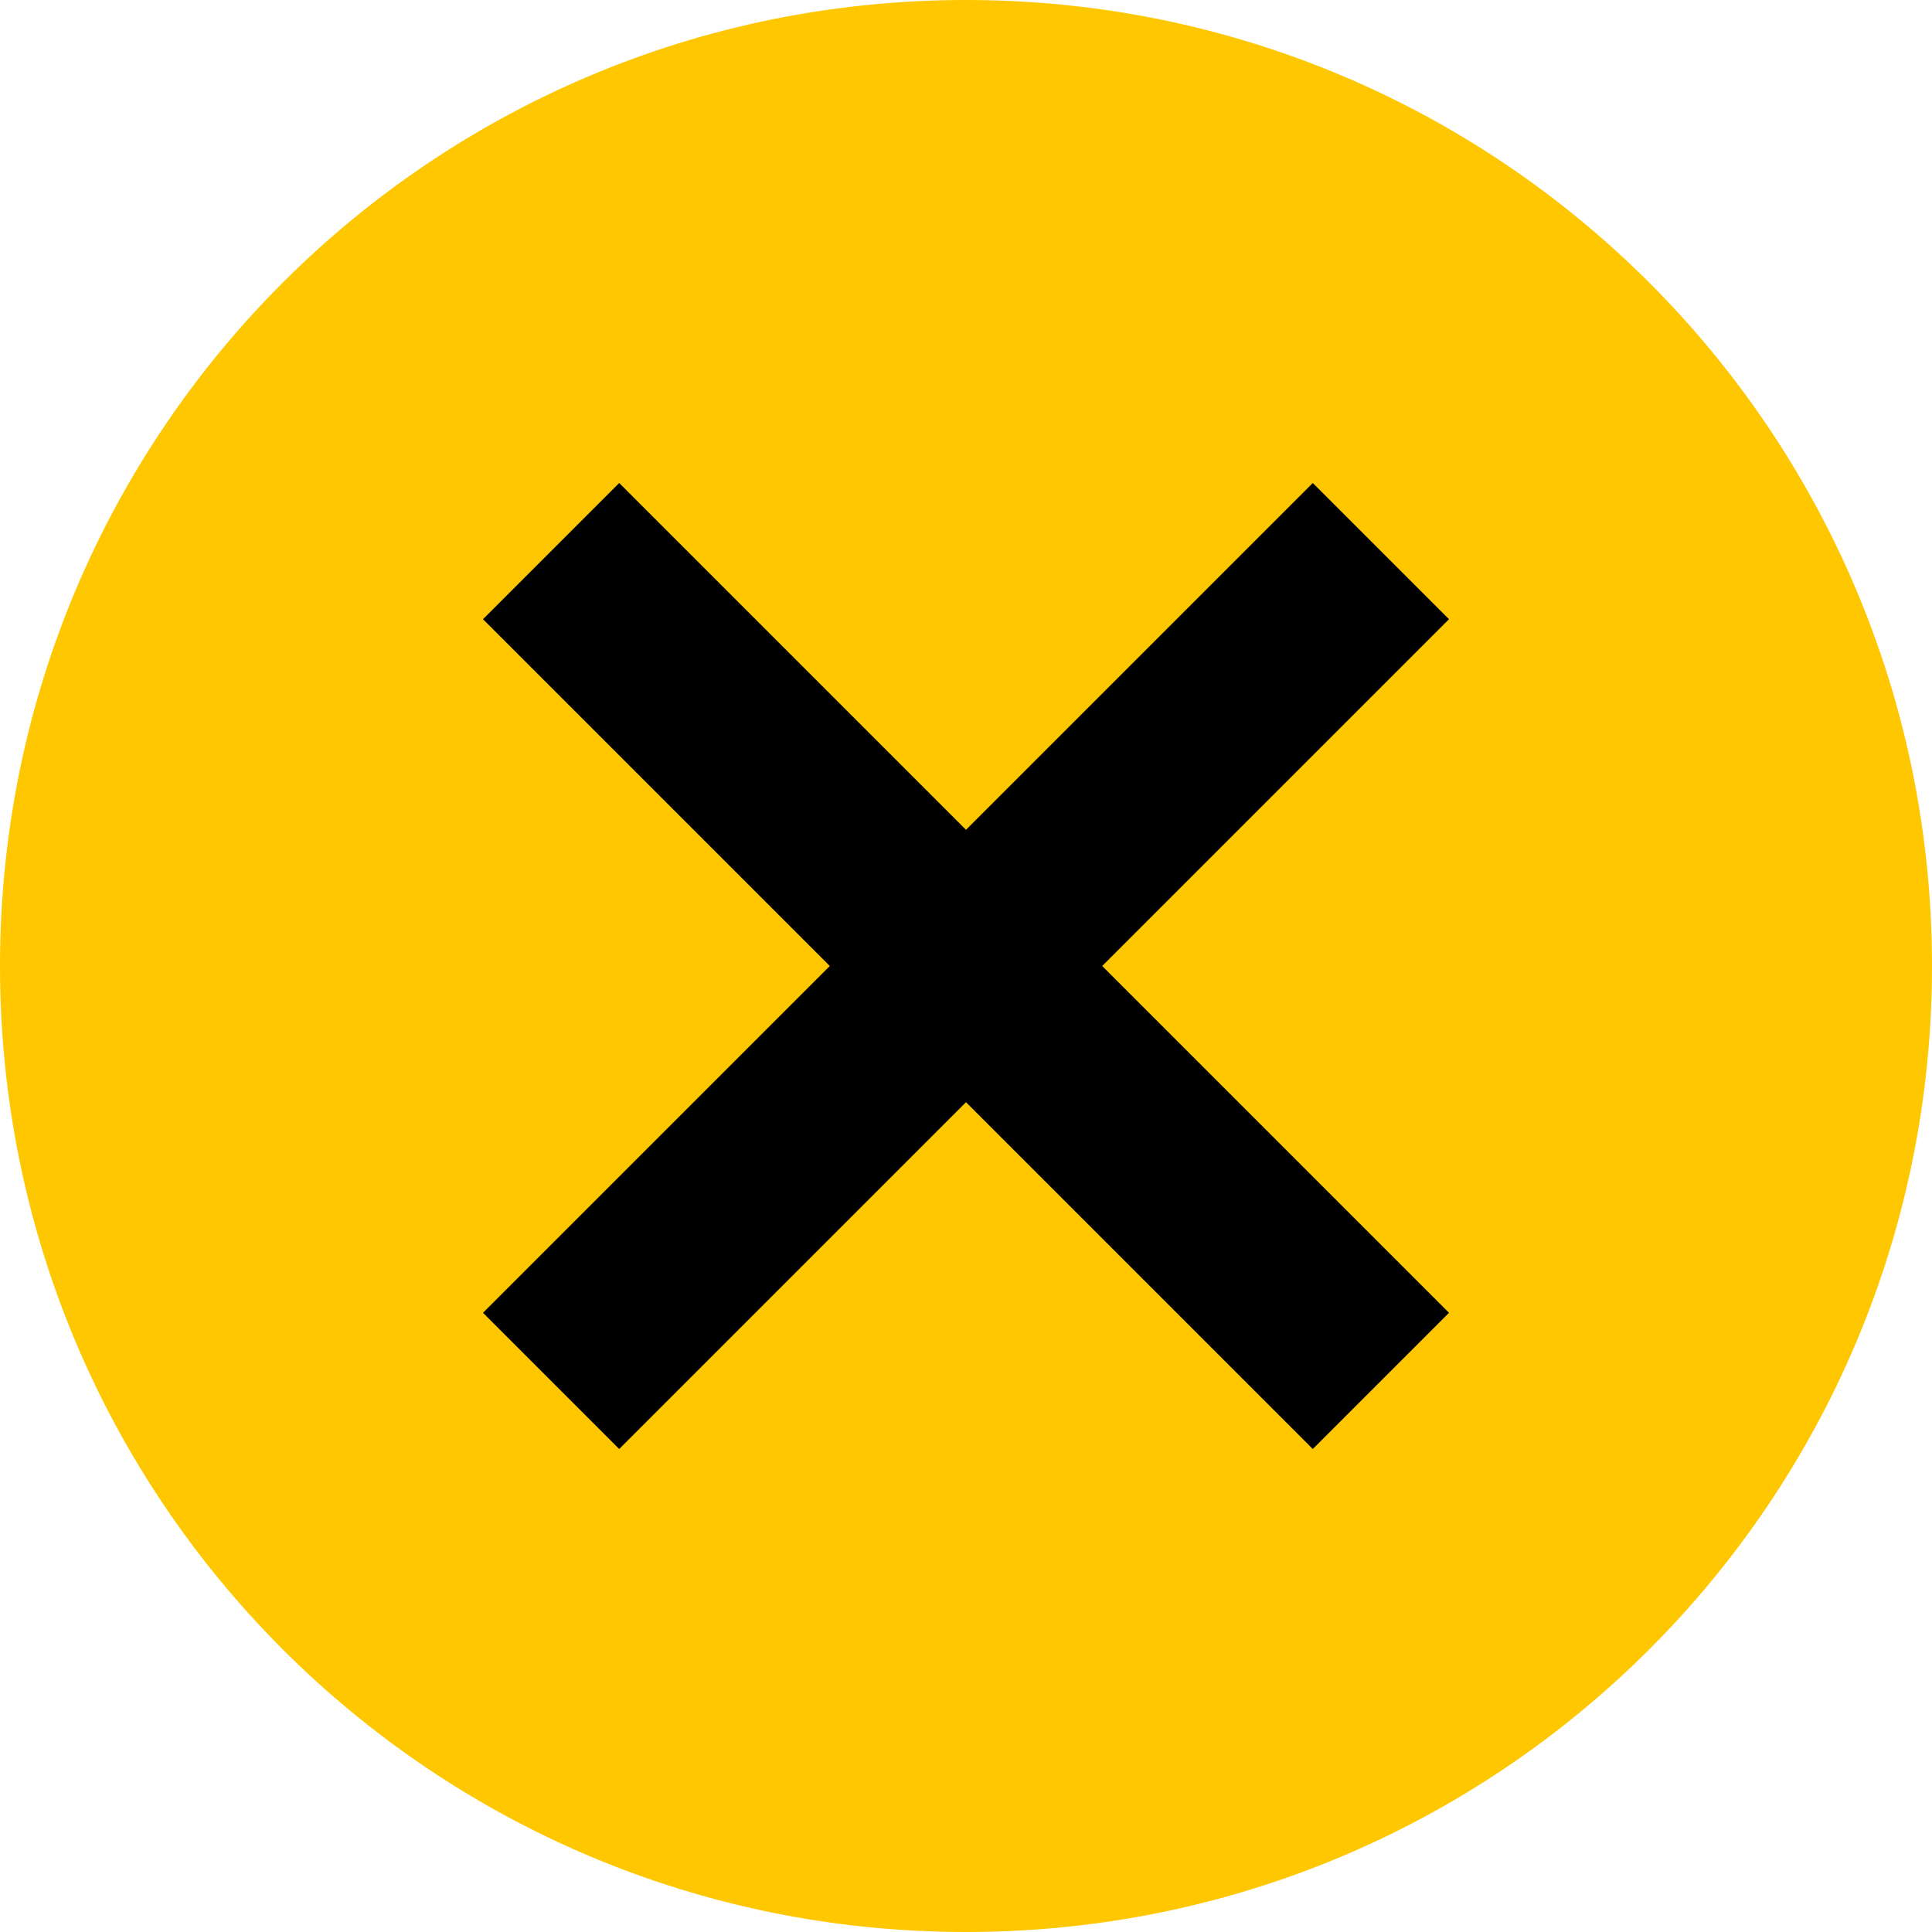 <svg xmlns="http://www.w3.org/2000/svg" xmlns:xl="http://www.w3.org/1999/xlink" width="12" height="12" version="1.1" viewBox="-712 -3730 12 12"><g id="ICONES" fill="none" fill-opacity="1" stroke="none" stroke-dasharray="none" stroke-opacity="1"><title>ICONES</title><g id="ICONES_Calque_1"><title>Calque 1</title><g id="Group_2109"><title>markers/marker.warning</title><g id="Graphic_2111"><circle cx="-706" cy="-3724" r="5" fill="#000"/></g><g id="Graphic_2110"><path fill="#fec700" d="M -706 -3730 C -709.318 -3730 -712 -3727.318 -712 -3724 C -712 -3720.682 -709.318 -3718 -706 -3718 C -702.682 -3718 -700 -3720.682 -700 -3724 C -700 -3727.318 -702.682 -3730 -706 -3730 Z M -703 -3721.846 L -703.846 -3721 L -706 -3723.154 L -708.154 -3721 L -709 -3721.846 L -706.846 -3724 L -709 -3726.154 L -708.154 -3727 L -706 -3724.846 L -703.846 -3727 L -703 -3726.154 L -705.154 -3724 L -703 -3721.846 Z"/></g></g></g></g></svg>
